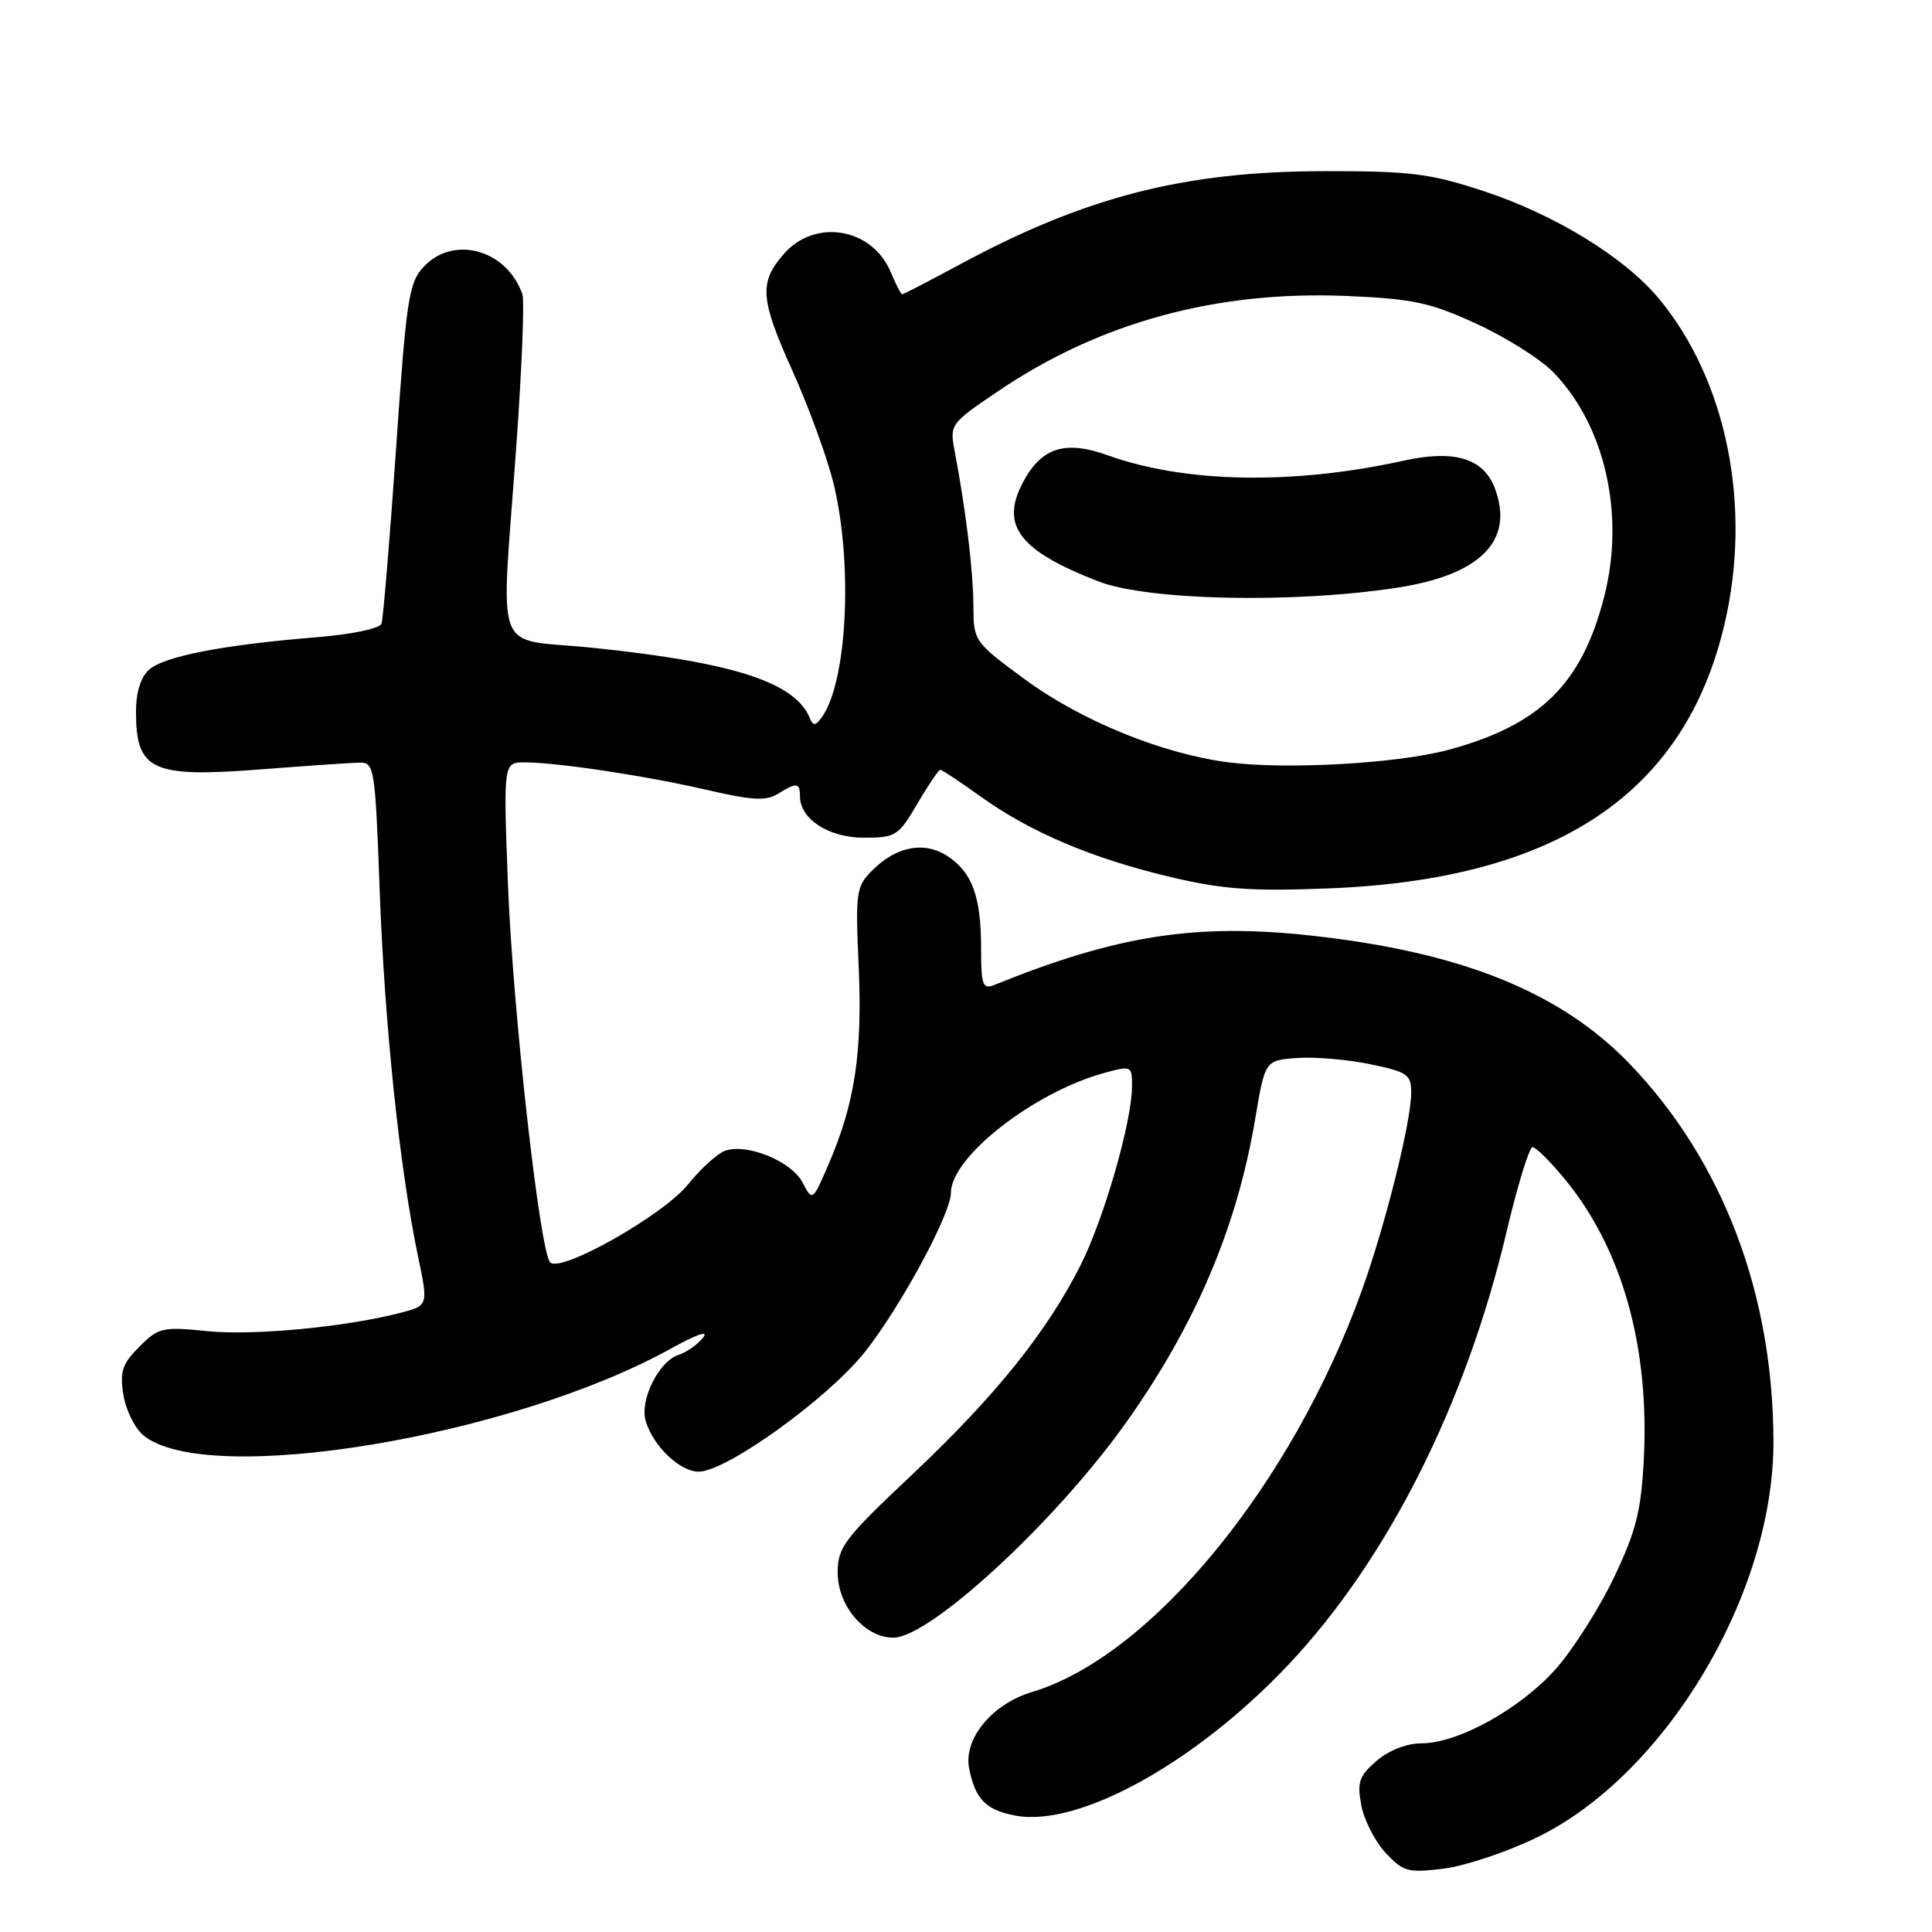 <?xml version="1.0" encoding="UTF-8" standalone="no"?>
<!DOCTYPE svg PUBLIC "-//W3C//DTD SVG 1.1//EN" "http://www.w3.org/Graphics/SVG/1.1/DTD/svg11.dtd" >
<svg xmlns="http://www.w3.org/2000/svg" xmlns:xlink="http://www.w3.org/1999/xlink" version="1.1" viewBox="0 0 256 256">
 <g >
 <path fill="currentColor"
d=" M 203.67 243.46 C 220.71 235.16 235.02 211.22 234.99 191.04 C 234.97 171.45 228.28 153.84 215.99 141.02 C 206.86 131.49 193.67 126.16 173.82 123.98 C 158.48 122.29 148.02 123.92 131.75 130.51 C 130.21 131.13 130.00 130.55 130.00 125.67 C 130.00 118.81 128.83 115.59 125.55 113.44 C 122.48 111.43 118.77 112.13 115.57 115.34 C 113.44 117.47 113.34 118.21 113.78 128.11 C 114.28 139.48 113.27 146.19 109.83 154.18 C 107.66 159.21 107.66 159.21 106.34 156.68 C 104.89 153.91 99.12 151.51 96.17 152.45 C 95.14 152.77 92.89 154.80 91.17 156.94 C 87.89 161.02 74.29 168.71 72.90 167.27 C 71.53 165.86 67.94 133.74 67.31 117.25 C 66.69 101.00 66.69 101.00 69.59 101.02 C 74.06 101.05 85.69 102.82 93.82 104.70 C 99.62 106.05 101.53 106.15 103.05 105.20 C 105.55 103.64 106.00 103.69 106.00 105.50 C 106.00 108.53 109.80 111.00 114.46 111.00 C 118.68 111.00 119.05 110.77 121.55 106.50 C 123.00 104.03 124.37 102.00 124.59 102.00 C 124.81 102.00 127.18 103.57 129.86 105.49 C 136.45 110.23 144.62 113.71 154.90 116.16 C 162.00 117.85 165.68 118.12 176.00 117.72 C 206.19 116.55 223.20 105.23 228.49 82.77 C 232.18 67.14 228.83 50.46 219.84 39.60 C 215.30 34.12 206.04 28.43 196.58 25.32 C 189.49 22.99 186.90 22.66 175.50 22.68 C 156.94 22.70 143.88 26.04 127.17 35.05 C 123.14 37.22 119.71 39.00 119.54 39.00 C 119.38 39.00 118.70 37.68 118.03 36.07 C 115.60 30.20 108.01 28.90 103.87 33.64 C 100.56 37.42 100.72 39.60 104.96 49.04 C 107.21 54.03 109.71 60.90 110.51 64.31 C 113.03 74.98 112.23 90.37 108.92 95.00 C 108.08 96.18 107.74 96.22 107.32 95.19 C 105.40 90.43 97.33 87.79 78.67 85.85 C 65.05 84.43 66.37 87.89 68.42 59.00 C 69.15 48.83 69.51 39.83 69.22 39.00 C 67.18 33.09 60.13 31.11 56.16 35.33 C 54.16 37.45 53.85 39.54 52.47 59.58 C 51.64 71.63 50.77 82.01 50.55 82.64 C 50.32 83.29 46.57 84.07 41.82 84.45 C 29.52 85.45 21.72 86.97 19.75 88.74 C 18.62 89.76 18.01 91.76 18.02 94.40 C 18.04 102.10 20.15 103.06 34.50 101.95 C 40.55 101.48 46.44 101.08 47.59 101.05 C 49.61 101.00 49.71 101.59 50.32 118.25 C 50.98 135.97 52.97 154.96 55.39 166.47 C 56.75 172.99 56.75 172.99 53.13 173.94 C 45.84 175.84 33.53 177.01 27.43 176.38 C 21.55 175.78 21.00 175.91 18.47 178.44 C 16.19 180.72 15.86 181.73 16.35 184.82 C 16.67 186.85 17.87 189.26 19.01 190.20 C 27.44 197.09 67.79 190.43 89.00 178.64 C 92.33 176.79 93.97 176.24 93.16 177.25 C 92.42 178.17 90.96 179.20 89.90 179.53 C 87.30 180.36 84.73 185.55 85.56 188.30 C 86.58 191.66 90.09 195.00 92.59 195.00 C 96.26 195.00 109.76 185.26 114.62 179.12 C 119.36 173.12 126.00 160.83 126.00 158.05 C 126.00 153.32 136.94 144.76 146.25 142.19 C 149.93 141.18 150.00 141.22 150.00 143.92 C 150.00 148.59 146.29 161.47 143.18 167.65 C 138.69 176.53 131.92 184.95 120.94 195.32 C 111.83 203.90 111.00 205.00 111.00 208.39 C 111.00 212.79 114.60 217.00 118.36 217.00 C 123.24 217.00 139.90 201.61 149.21 188.50 C 158.42 175.53 163.90 162.65 166.32 148.26 C 167.63 140.50 167.63 140.50 171.87 140.19 C 174.20 140.02 178.56 140.39 181.55 141.01 C 186.52 142.04 187.00 142.38 186.99 144.82 C 186.98 148.68 183.58 162.28 180.45 171.00 C 171.19 196.74 152.53 219.47 136.77 224.19 C 131.45 225.78 127.63 230.42 128.42 234.34 C 129.23 238.42 130.63 239.84 134.56 240.58 C 142.95 242.15 158.50 233.55 170.76 220.54 C 183.85 206.65 194.24 186.04 199.62 163.25 C 201.08 157.06 202.64 152.00 203.07 152.00 C 203.51 152.00 205.46 153.94 207.41 156.32 C 214.97 165.55 218.59 178.48 217.81 193.44 C 217.45 200.28 216.77 202.93 213.83 209.09 C 211.87 213.16 208.41 218.60 206.13 221.17 C 201.43 226.44 193.20 231.00 188.36 231.00 C 186.40 231.00 184.04 231.92 182.41 233.32 C 180.09 235.32 179.80 236.14 180.38 239.20 C 180.74 241.16 182.19 243.99 183.59 245.50 C 185.93 248.02 186.54 248.19 191.31 247.60 C 194.17 247.24 199.73 245.38 203.67 243.46 Z  M 162.74 101.01 C 153.95 99.87 143.23 95.49 135.75 89.98 C 129.07 85.06 129.00 84.96 128.98 80.26 C 128.96 75.69 127.98 67.57 126.51 59.85 C 125.82 56.25 125.90 56.14 132.14 51.91 C 145.66 42.72 161.18 38.48 178.54 39.22 C 187.26 39.60 189.53 40.09 195.70 42.93 C 199.61 44.73 204.18 47.62 205.85 49.35 C 212.68 56.41 215.35 68.18 212.57 79.04 C 209.61 90.63 204.12 96.04 192.00 99.34 C 185.25 101.17 170.50 102.01 162.74 101.01 Z  M 185.09 77.88 C 196.22 76.18 200.70 71.61 198.06 64.66 C 196.56 60.72 192.69 59.56 186.00 61.04 C 171.38 64.27 157.04 64.01 146.81 60.34 C 141.08 58.27 137.93 59.31 135.47 64.06 C 132.56 69.69 135.12 72.99 145.52 77.03 C 152.06 79.57 171.29 79.99 185.09 77.88 Z "/>
</g>
</svg>